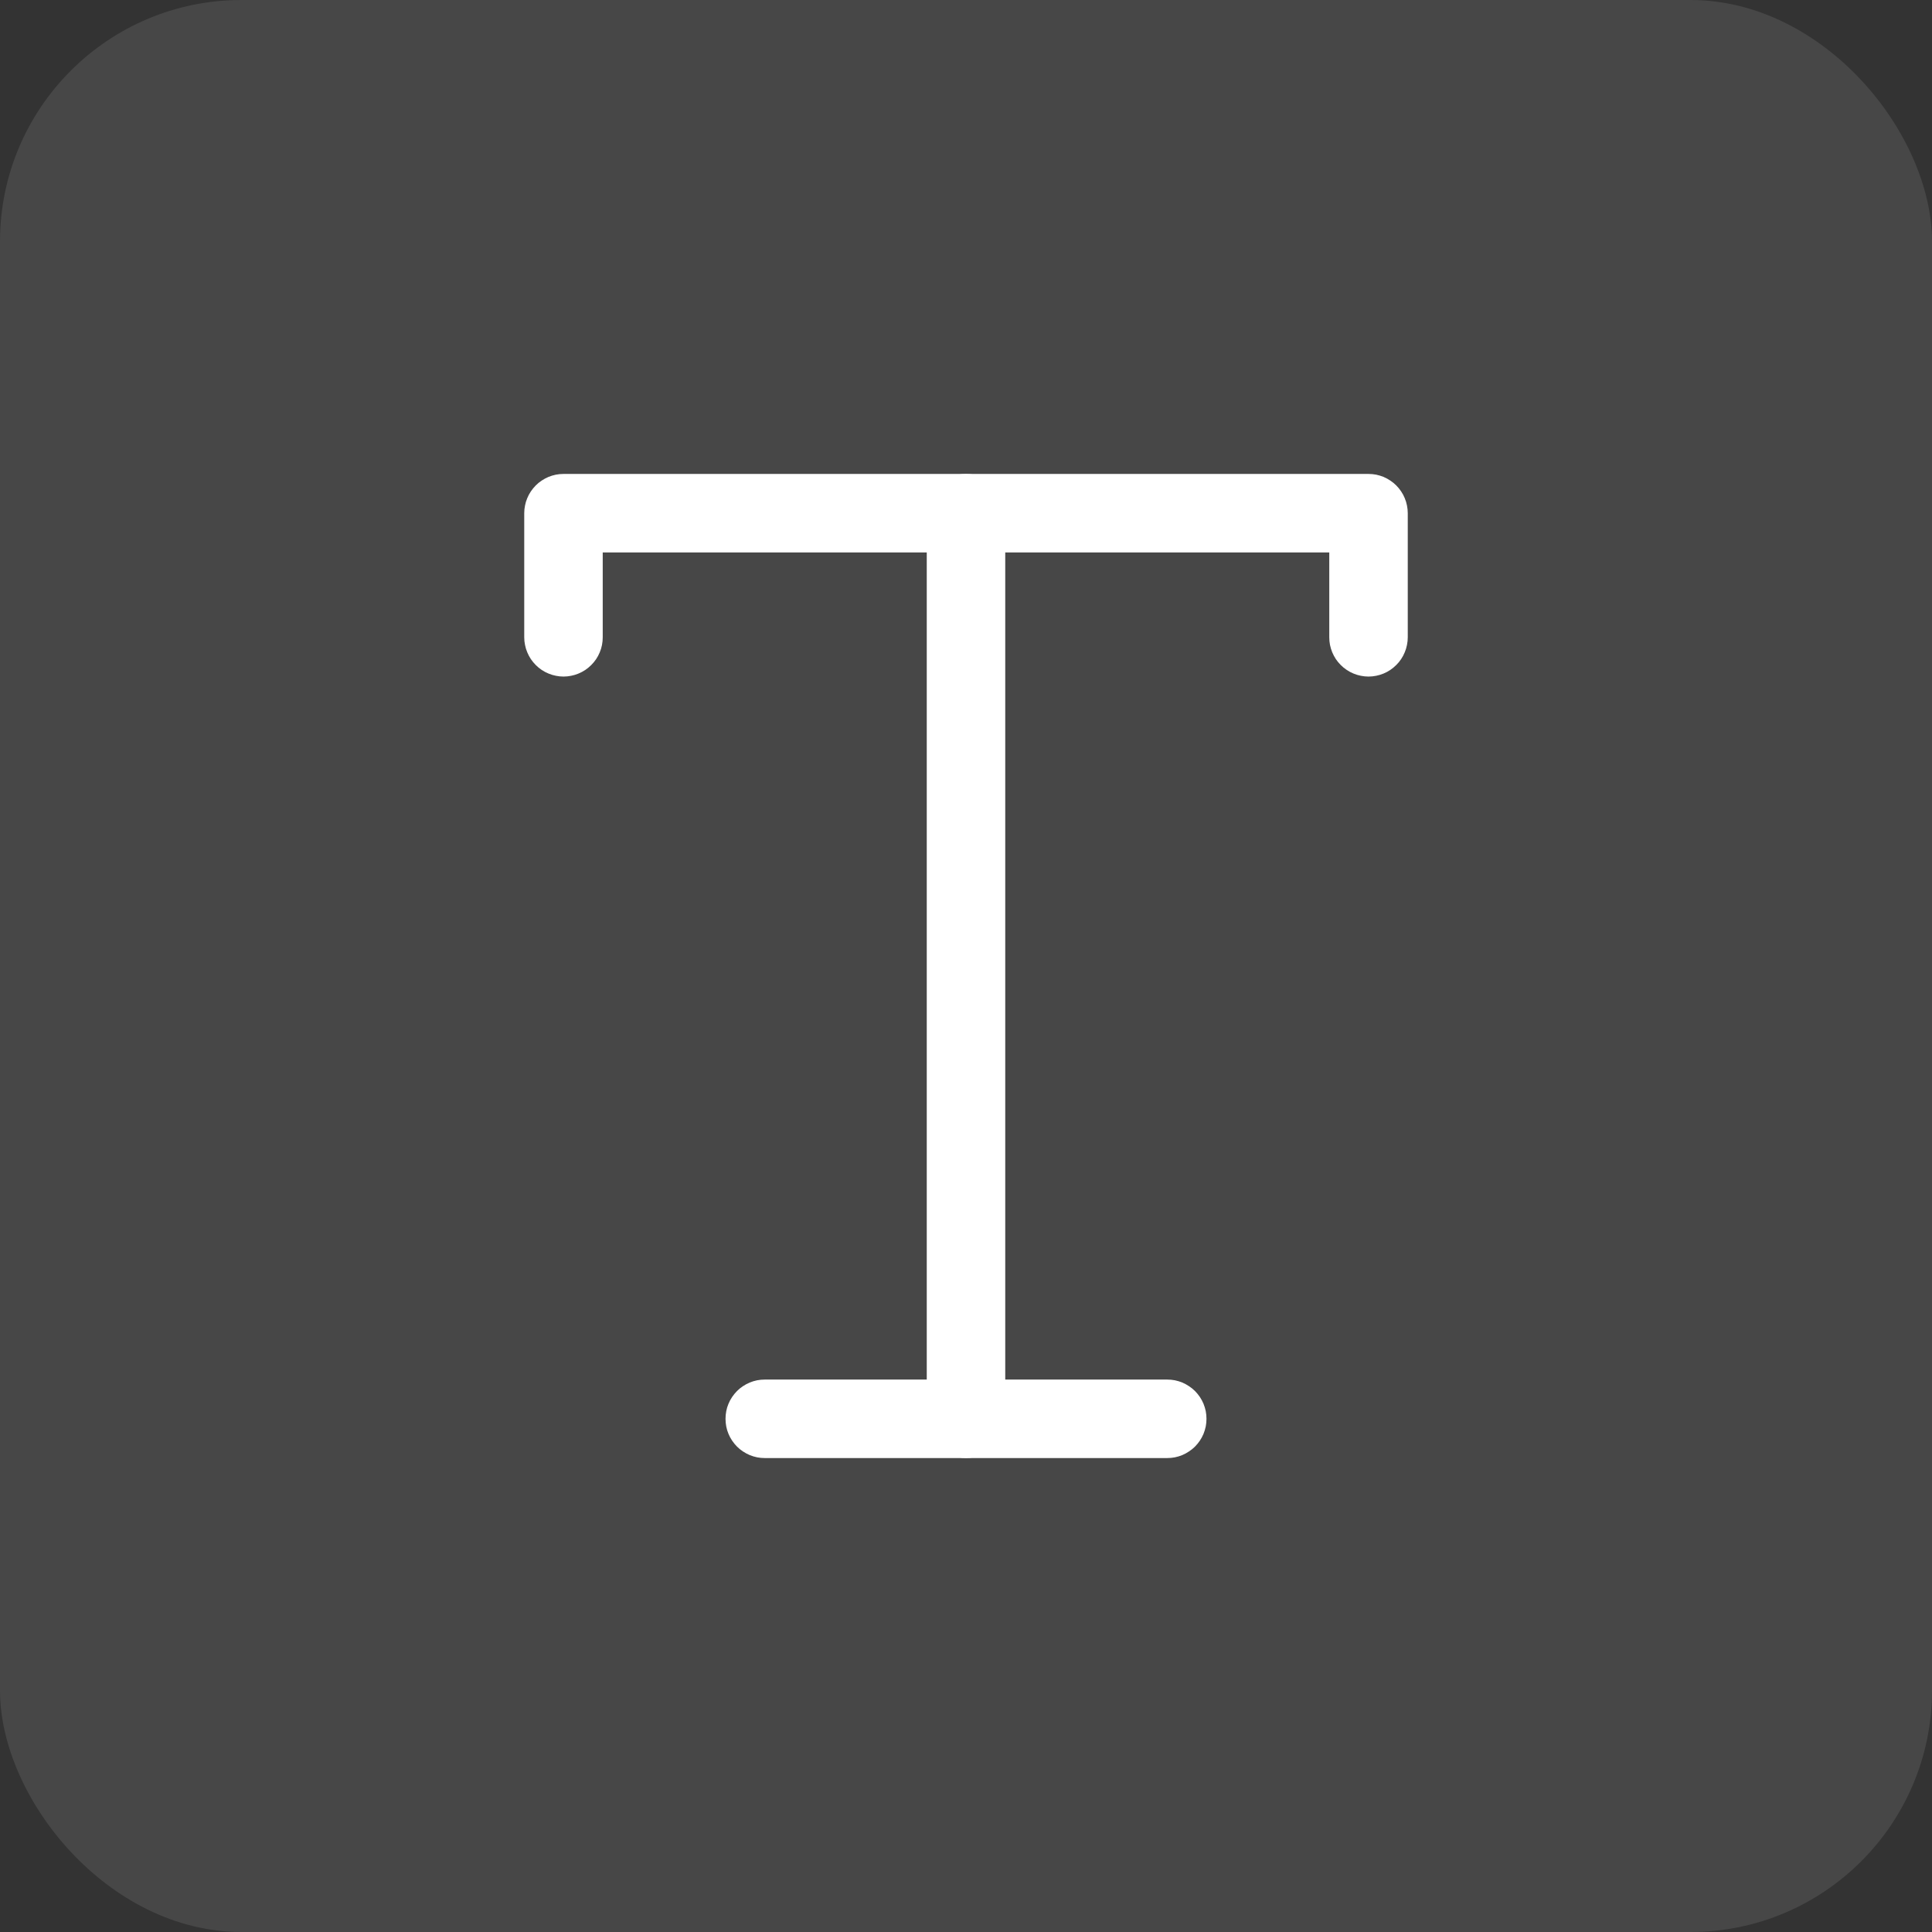 <svg xmlns="http://www.w3.org/2000/svg" xmlns:xlink="http://www.w3.org/1999/xlink" fill="none" version="1.1" width="32" height="32" viewBox="0 0 32 32"><rect x="0" y="0" width="32" height="32" fill="#333333" stroke="none"/><defs><clipPath id="master_svg0_39_723"><rect x="0" y="0" width="32" height="32" rx="4"/></clipPath><clipPath id="master_svg1_39_740"><rect x="6" y="6" width="20" height="20" rx="0"/></clipPath></defs><g clip-path="url(#master_svg0_39_723)"><rect x="0" y="0" width="32" height="32" rx="4" fill="#FFFFFF" fill-opacity="0.1"/><g clip-path="url(#master_svg1_39_740)"><g><path d="M22.017,9.15L22.017,10.556Q22.017,10.62,22.029,10.682Q22.042,10.745,22.066,10.804Q22.091,10.863,22.126,10.917Q22.162,10.97,22.207,11.015Q22.252,11.06,22.306,11.096Q22.359,11.132,22.418,11.156Q22.477,11.181,22.54,11.193Q22.603,11.206,22.667,11.206Q22.731,11.206,22.794,11.193Q22.856,11.181,22.916,11.156Q22.975,11.132,23.028,11.096Q23.081,11.06,23.126,11.015Q23.172,10.97,23.207,10.917Q23.243,10.863,23.267,10.804Q23.292,10.745,23.304,10.682Q23.317,10.62,23.317,10.556L23.317,8.5Q23.317,8.436,23.304,8.373Q23.292,8.31,23.267,8.251Q23.243,8.192,23.207,8.139Q23.172,8.086,23.126,8.04Q23.081,7.995,23.028,7.96Q22.975,7.924,22.916,7.899Q22.856,7.875,22.794,7.862Q22.731,7.85,22.667,7.85L9.333,7.85Q9.269,7.85,9.207,7.862Q9.144,7.875,9.085,7.899Q9.026,7.924,8.972,7.96Q8.919,7.995,8.874,8.04Q8.829,8.086,8.793,8.139Q8.757,8.192,8.733,8.251Q8.708,8.31,8.696,8.373Q8.683,8.436,8.683,8.5L8.683,10.556Q8.683,10.62,8.696,10.682Q8.708,10.745,8.733,10.804Q8.757,10.863,8.793,10.917Q8.829,10.97,8.874,11.015Q8.919,11.06,8.972,11.096Q9.026,11.132,9.085,11.156Q9.144,11.181,9.207,11.193Q9.269,11.206,9.333,11.206Q9.398,11.206,9.46,11.193Q9.523,11.181,9.582,11.156Q9.641,11.132,9.695,11.096Q9.748,11.06,9.793,11.015Q9.838,10.97,9.874,10.917Q9.91,10.863,9.934,10.804Q9.959,10.745,9.971,10.682Q9.983,10.62,9.983,10.556L9.983,9.15L22.017,9.15Z" fill-rule="evenodd" fill="#FFFFFF" fill-opacity="1"/></g><g><path d="M15.35,8.5L15.35,23.5Q15.35,23.564,15.362,23.627Q15.375,23.69,15.399,23.749Q15.424,23.808,15.46,23.861Q15.495,23.914,15.54,23.96Q15.586,24.005,15.639,24.041Q15.692,24.076,15.751,24.101Q15.81,24.125,15.873,24.137Q15.936,24.15,16,24.15Q16.064,24.15,16.127,24.137Q16.19,24.125,16.249,24.101Q16.308,24.076,16.361,24.041Q16.414,24.005,16.46,23.96Q16.505,23.914,16.54,23.861Q16.576,23.808,16.601,23.749Q16.625,23.69,16.638,23.627Q16.65,23.564,16.65,23.5L16.65,8.5Q16.65,8.436,16.638,8.373Q16.625,8.31,16.601,8.251Q16.576,8.192,16.54,8.139Q16.505,8.086,16.46,8.04Q16.414,7.995,16.361,7.96Q16.308,7.924,16.249,7.899Q16.19,7.875,16.127,7.862Q16.064,7.85,16,7.85Q15.936,7.85,15.873,7.862Q15.81,7.875,15.751,7.899Q15.692,7.924,15.639,7.96Q15.586,7.995,15.54,8.04Q15.495,8.086,15.46,8.139Q15.424,8.192,15.399,8.251Q15.375,8.31,15.362,8.373Q15.35,8.436,15.35,8.5Z" fill-rule="evenodd" fill="#FFFFFF" fill-opacity="1"/></g><g><path d="M12.667,24.15L19.333,24.15Q19.397,24.15,19.46,24.138Q19.523,24.125,19.582,24.101Q19.641,24.076,19.694,24.04Q19.748,24.005,19.793,23.96Q19.838,23.914,19.874,23.861Q19.909,23.808,19.934,23.749Q19.958,23.69,19.971,23.627Q19.983,23.564,19.983,23.5Q19.983,23.436,19.971,23.373Q19.958,23.31,19.934,23.251Q19.909,23.192,19.874,23.139Q19.838,23.086,19.793,23.04Q19.748,22.995,19.694,22.96Q19.641,22.924,19.582,22.899Q19.523,22.875,19.46,22.862Q19.397,22.85,19.333,22.85L12.667,22.85Q12.602,22.85,12.54,22.862Q12.477,22.875,12.418,22.899Q12.359,22.924,12.305,22.96Q12.252,22.995,12.207,23.04Q12.162,23.086,12.126,23.139Q12.09,23.192,12.066,23.251Q12.041,23.31,12.029,23.373Q12.017,23.436,12.017,23.5Q12.017,23.564,12.029,23.627Q12.041,23.69,12.066,23.749Q12.09,23.808,12.126,23.861Q12.162,23.914,12.207,23.96Q12.252,24.005,12.305,24.04Q12.359,24.076,12.418,24.101Q12.477,24.125,12.54,24.138Q12.602,24.15,12.667,24.15Z" fill-rule="evenodd" fill="#FFFFFF" fill-opacity="1"/></g></g></g></svg>